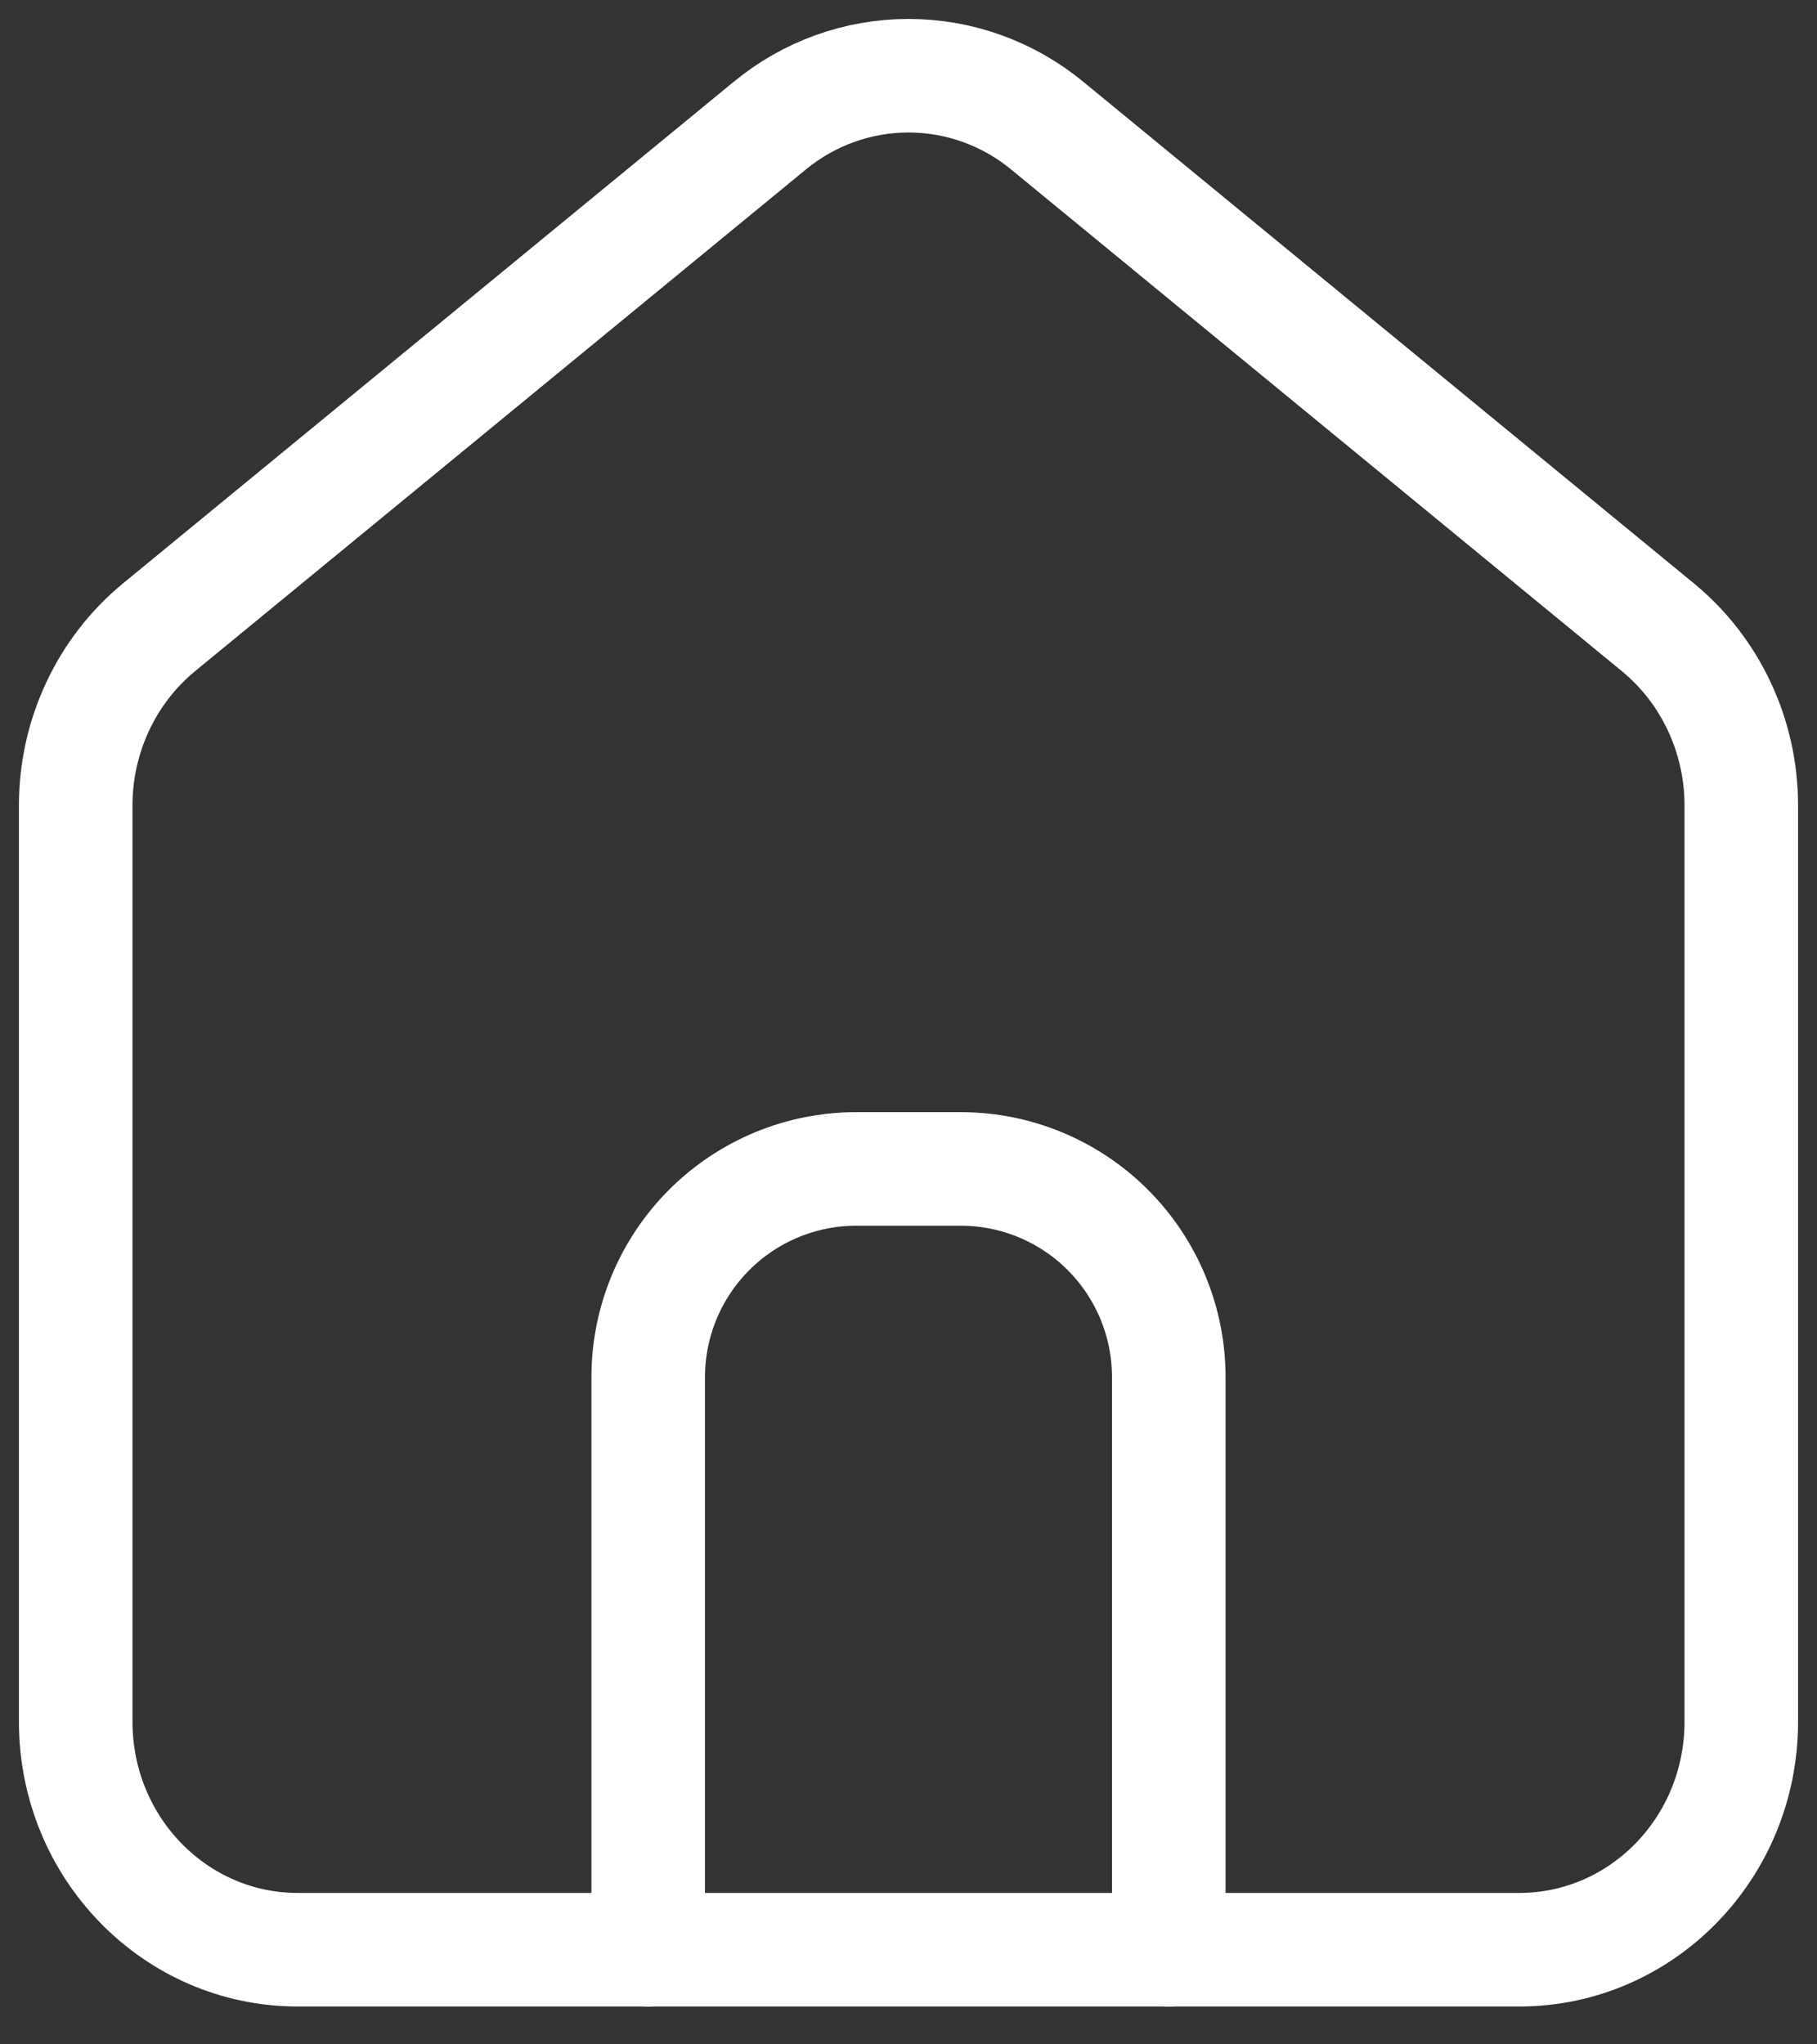 <svg width="24" height="27" viewBox="0 0 24 27" fill="none" xmlns="http://www.w3.org/2000/svg">
<rect x="0" y="0" width="24" height="27" fill="#333333" stroke="none"/>
<path d="M3.933 25.75C2.313 25.75 1 24.403 1 22.739V10.636C1 9.722 1.406 8.856 2.1 8.285L10.167 1.66C10.683 1.234 11.331 1 12 1C12.669 1 13.317 1.234 13.833 1.66L21.899 8.285C22.594 8.856 23 9.722 23 10.636V22.739C23 24.403 21.687 25.75 20.067 25.75H3.933Z" stroke="white" stroke-width="1.5" stroke-linecap="round" stroke-linejoin="round"/>
<path d="M8.562 25.75V18.188C8.562 17.458 8.852 16.759 9.368 16.243C9.884 15.727 10.583 15.438 11.312 15.438H12.688C13.417 15.438 14.116 15.727 14.632 16.243C15.148 16.759 15.438 17.458 15.438 18.188V25.75" stroke="white" stroke-width="1.5" stroke-linecap="round" stroke-linejoin="round"/>
</svg>
